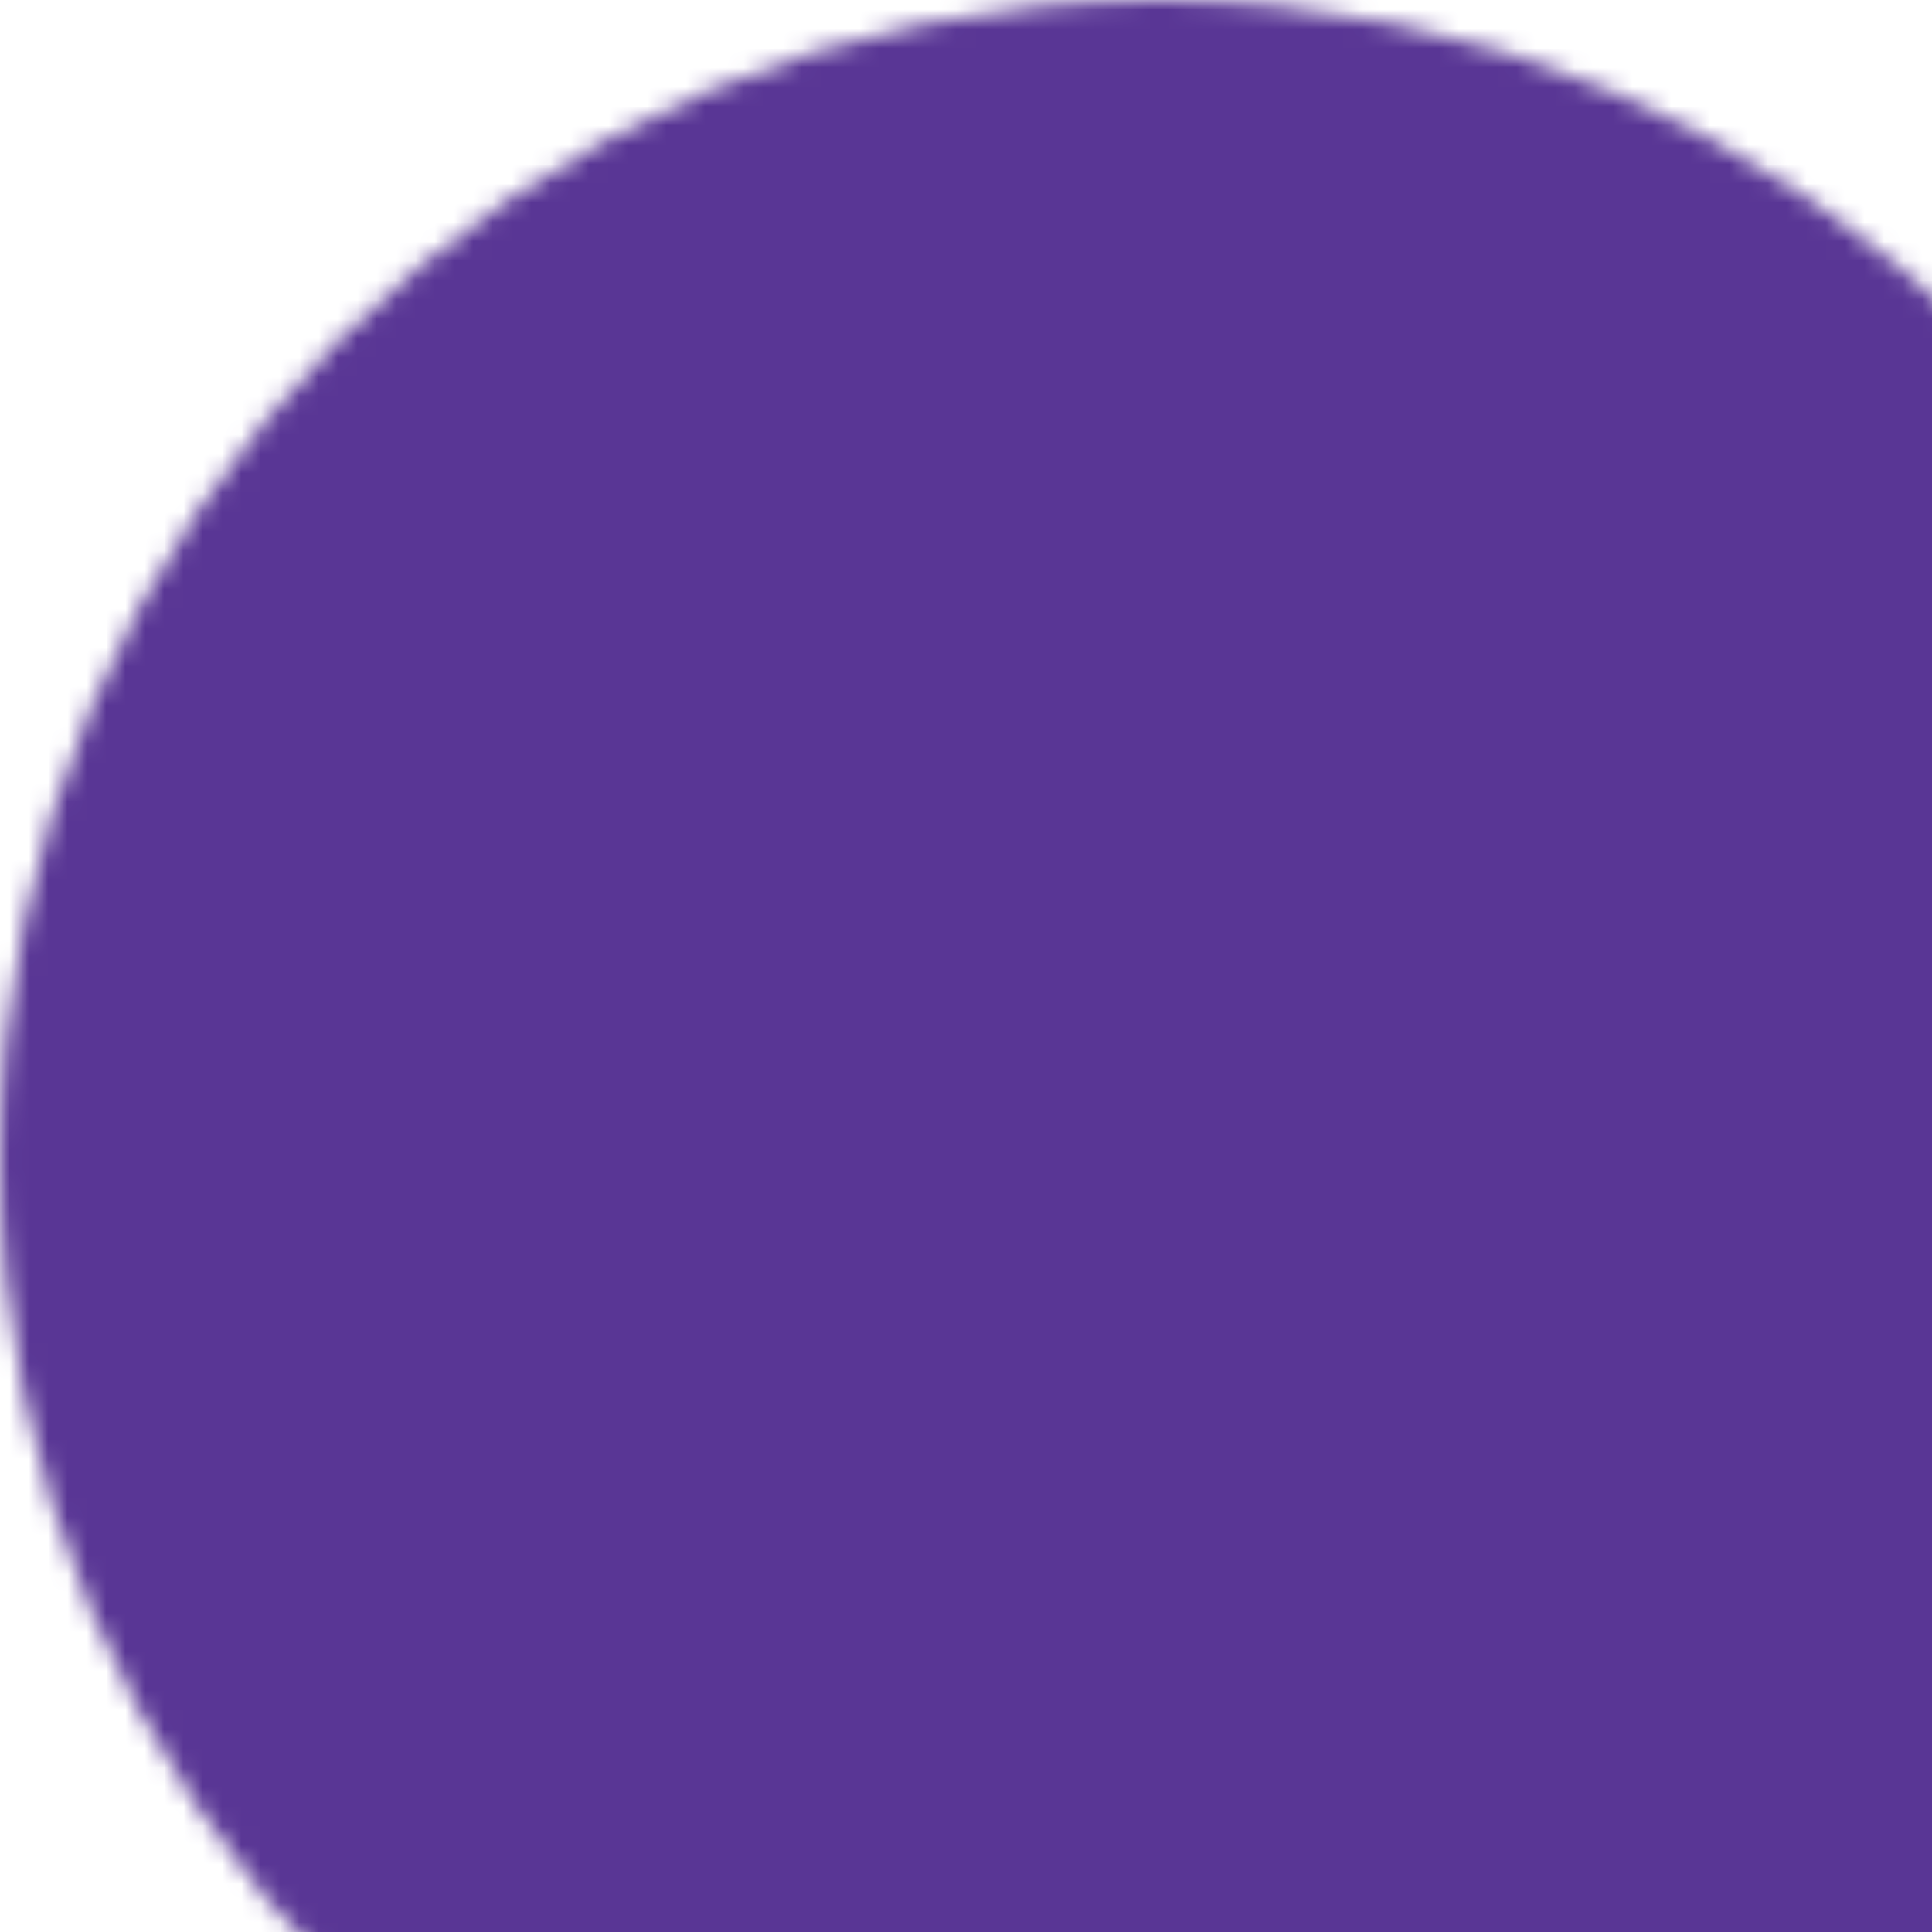 <svg xmlns="http://www.w3.org/2000/svg" width="100" height="100" viewBox="0 0 100 100">
    <mask id="svg-mask-status-streaming" maskContentUnits="objectBoundingBox" viewBox="0 0 1 1">
        <circle fill="white" cx="0.5" cy="0.5" r="0.5"></circle>
        <polygon fill="black" points="0.35,0.25 0.783,0.5 0.35,0.75"></polygon>
    </mask>
    <rect width="100" height="100" x="0" y="0" fill="#593695" mask="url(#svg-mask-status-streaming)"
        class="pointerEvents-2zdfdO"></rect>
</svg>